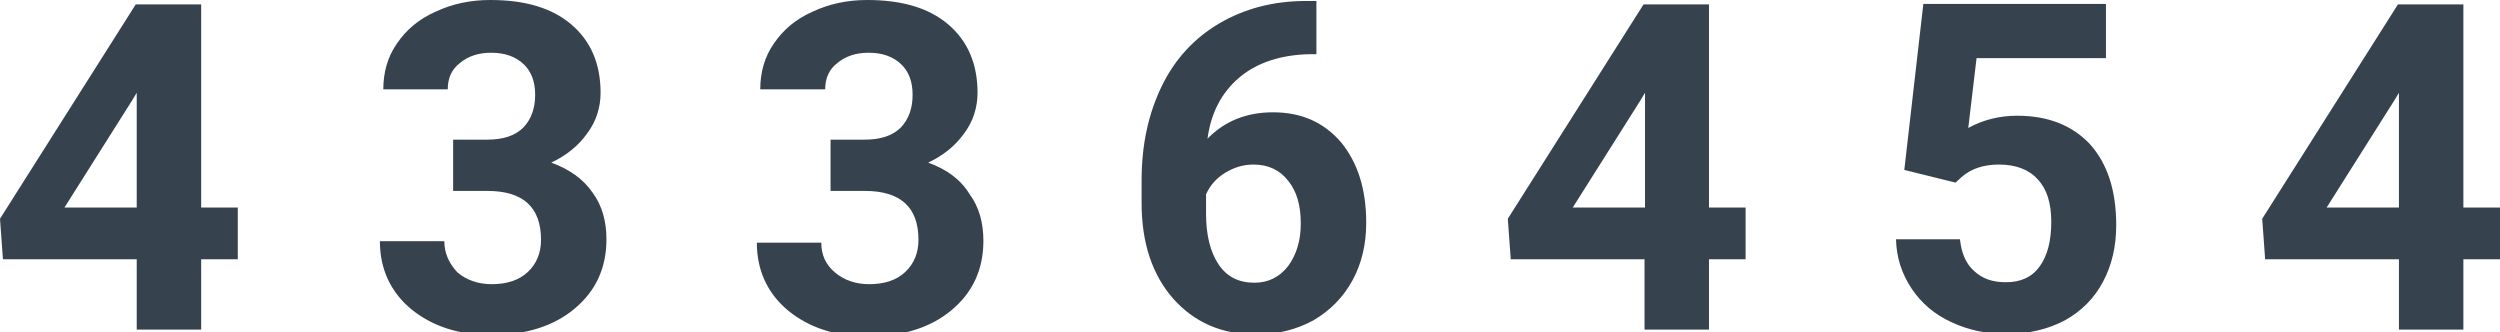 <svg version="1.1" xmlns="http://www.w3.org/2000/svg" x="0" y="0" viewBox="0 0 512 68" xml:space="preserve"><path d="M41.2.9H27.8L0 44.8l.6 8.3H28v14.4h13.2V53.1h7.5V42.5h-7.5V.9zM27.9 42.5H13.2l13.9-22L28 19v23.5zm85-9.2c3-1.4 5.5-3.4 7.3-5.9 1.9-2.5 2.8-5.4 2.8-8.4 0-5.9-2-10.6-6-14-4-3.4-9.5-5-16.6-5-4.1 0-7.8.8-11.2 2.4-3.4 1.5-6 3.7-7.9 6.5-1.9 2.7-2.8 5.9-2.8 9.4h13.2c0-2.3.8-4.1 2.5-5.4 1.7-1.4 3.8-2.1 6.4-2.1 2.8 0 5 .8 6.6 2.3s2.4 3.6 2.4 6.3c0 2.8-.8 5-2.4 6.7-1.7 1.7-4.1 2.5-7.5 2.5h-6.9v10.5h7c7.3 0 11 3.3 11 10 0 2.7-.9 4.9-2.7 6.6-1.8 1.7-4.3 2.5-7.4 2.5-2.7 0-5.1-.8-7-2.4C92 54 91 51.9 91 49.4H77.8c0 5.7 2.2 10.4 6.4 13.9 4.3 3.5 9.7 5.3 16.4 5.3 7.1 0 12.8-1.8 17.1-5.4 4.3-3.6 6.5-8.3 6.5-14.2 0-3.7-.9-6.9-2.8-9.5-1.9-2.8-4.7-4.8-8.5-6.2zm77.2 0c3-1.4 5.5-3.4 7.3-5.9 1.9-2.5 2.8-5.4 2.8-8.4 0-5.9-2-10.6-6-14-4-3.4-9.5-5-16.6-5-4.1 0-7.8.8-11.2 2.4-3.4 1.5-6 3.7-7.9 6.5-1.9 2.7-2.8 5.9-2.8 9.4H169c0-2.3.8-4.1 2.5-5.4 1.7-1.4 3.8-2.1 6.4-2.1 2.8 0 5 .8 6.6 2.3s2.4 3.6 2.4 6.3c0 2.8-.8 5-2.4 6.7-1.7 1.7-4.1 2.5-7.5 2.5h-6.9v10.5h7c7.3 0 11 3.3 11 10 0 2.7-.9 4.9-2.7 6.6-1.8 1.7-4.3 2.5-7.4 2.5-2.7 0-5.1-.8-7-2.4-1.9-1.6-2.8-3.6-2.8-6.1H155c0 5.7 2.2 10.4 6.4 13.9 4.3 3.5 9.7 5.3 16.4 5.3 7.1 0 12.8-1.8 17.1-5.4 4.3-3.6 6.5-8.3 6.5-14.2 0-3.7-.9-6.9-2.8-9.5-1.9-3.1-4.7-5.1-8.5-6.5zM260.7 23c-5.4 0-9.9 1.8-13.4 5.4.7-5.3 2.9-9.5 6.6-12.6 3.6-3 8.5-4.6 14.4-4.7h1.3V.2h-2.1c-6.8 0-12.7 1.6-17.8 4.6-5.1 3-9.1 7.3-11.8 12.9-2.7 5.6-4.1 11.9-4.1 19.2v4.7c0 8.2 2.2 14.7 6.5 19.6 4.4 4.9 10 7.3 17 7.3 4.3 0 8.2-1 11.7-2.9 3.4-2 6.1-4.7 8-8.2 1.9-3.5 2.8-7.4 2.8-11.8 0-6.8-1.7-12.2-5.1-16.4-3.6-4.2-8.2-6.2-14-6.2zm3.1 31.5c-1.8 2.3-4.1 3.4-6.9 3.4-3.2 0-5.6-1.2-7.3-3.7-1.7-2.5-2.6-6-2.6-10.4v-4c.8-1.8 2.1-3.3 3.9-4.4 1.8-1.1 3.7-1.7 5.8-1.7 3 0 5.4 1.1 7.1 3.3 1.8 2.2 2.6 5.1 2.6 8.8 0 3.5-.9 6.4-2.6 8.7zM350 .9h-13.4l-27.8 43.9.6 8.3h27.4v14.4H350V53.1h7.5V42.5H350V.9zm-13.2 41.6h-14.7l13.9-22 .9-1.5v23.5zm76.3-18.8c-3.5 0-6.9.8-10 2.5l1.7-14.3h26.5V.8h-37.4l-3.9 34 10.5 2.6 1.3-1.2c2-1.7 4.5-2.5 7.6-2.5 3.4 0 6.1 1 7.9 3 1.9 2 2.8 4.9 2.8 8.7 0 4-.8 7-2.4 9.2-1.6 2.2-3.9 3.2-6.9 3.2-2.7 0-4.8-.7-6.5-2.3-1.7-1.5-2.6-3.7-2.9-6.5h-13.1c.1 3.8 1.2 7.1 3.2 10.1s4.7 5.3 8.2 6.9c3.4 1.6 7.2 2.4 11.2 2.4 4.6 0 8.6-1 12-2.8 3.4-1.9 6-4.5 7.8-7.9 1.8-3.4 2.7-7.2 2.7-11.6 0-7.1-1.8-12.6-5.4-16.6-3.6-3.8-8.5-5.8-14.9-5.8zm91.4 18.8V.9h-13.4l-27.8 43.9.6 8.3h27.4v14.4h13.2V53.1h7.5V42.5h-7.5zm-13.3 0h-14.7l13.9-22 .9-1.5v23.5z" fill="#36434f"/></svg>